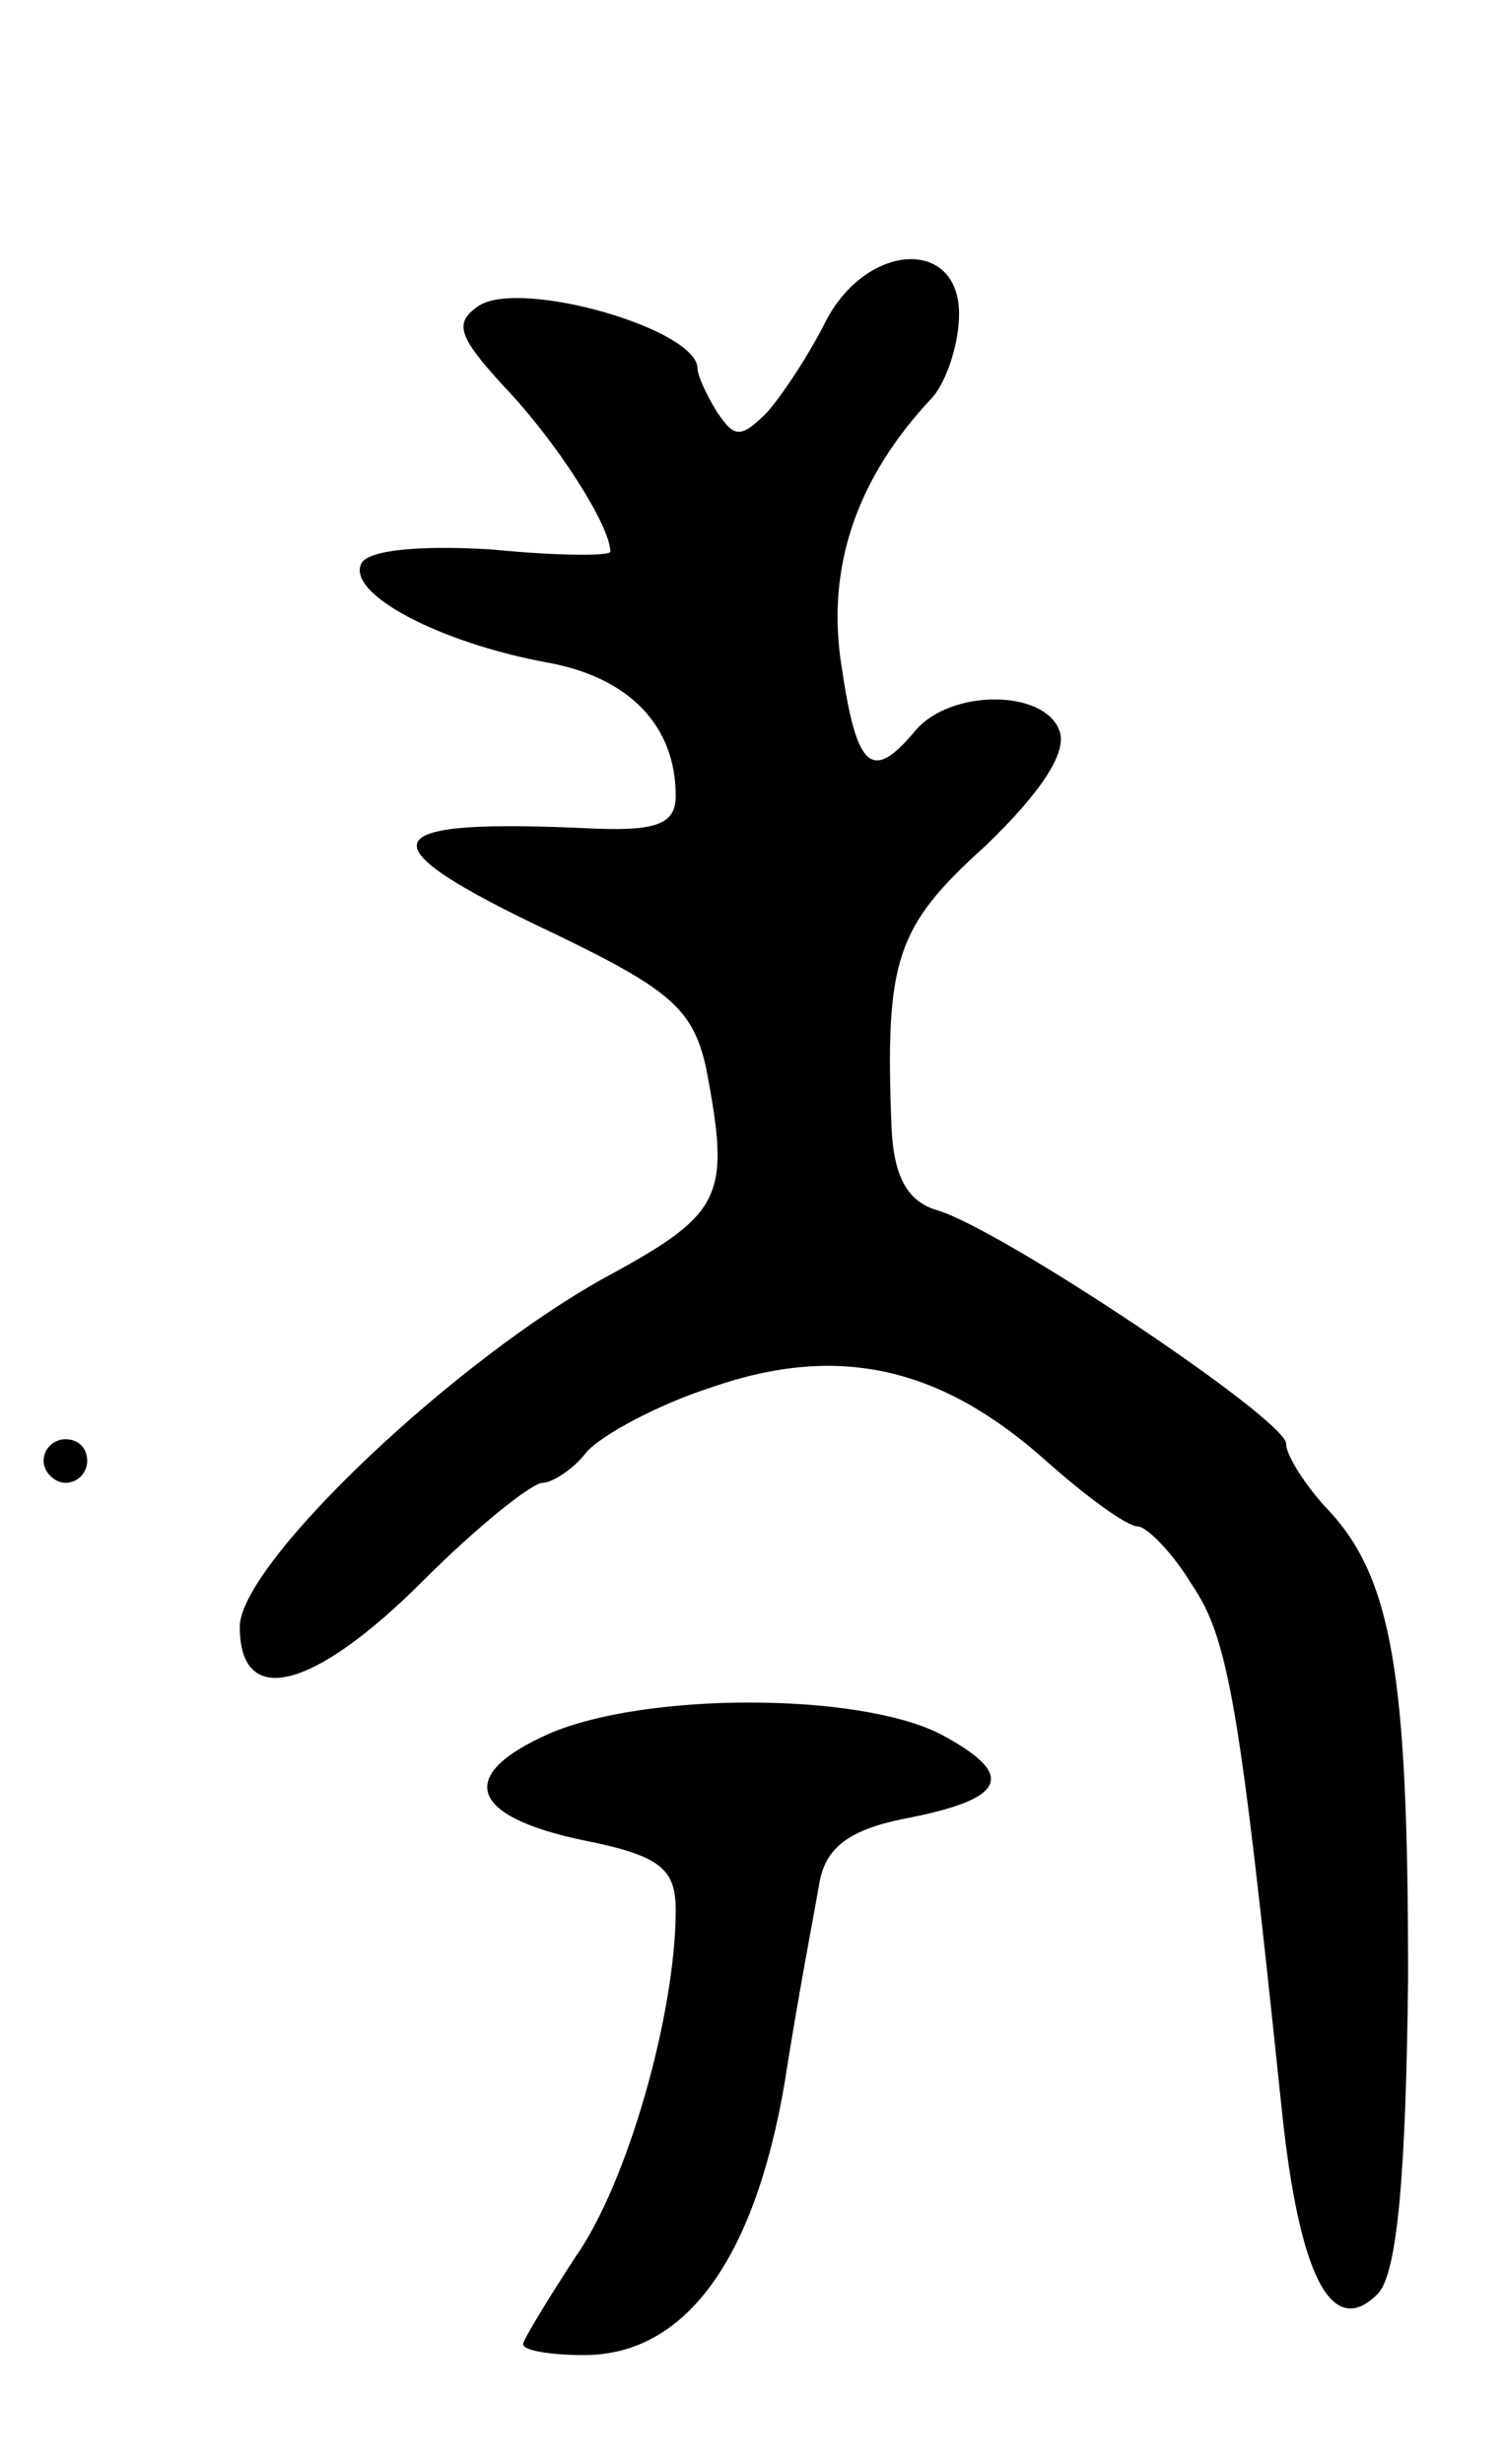 <svg version="1.0" xmlns="http://www.w3.org/2000/svg"
 width="69pt" height="113pt" viewBox="0 0 69 113"
 preserveAspectRatio="xMidYMid meet">
<g transform="translate(0,113) scale(0.1,-0.1)"
fill="#000000" stroke="none">
<path d="M379 983 c-8 -16 -20 -34 -27 -42 -12 -12 -15 -12 -23 0 -5 8 -9 17
-9 20 0 18 -80 41 -100 29 -12 -8 -10 -14 11 -37 24 -25 49 -64 49 -76 0 -2
-24 -2 -54 1 -32 2 -56 0 -60 -6 -8 -14 36 -37 86 -46 37 -7 58 -29 58 -61 0
-13 -9 -16 -37 -15 -103 5 -108 -6 -19 -48 54 -26 64 -35 70 -62 11 -58 8 -66
-43 -94 -71 -38 -171 -133 -171 -162 0 -38 34 -29 84 21 25 25 50 45 55 45 4
0 14 6 20 14 7 8 33 22 58 30 58 20 105 9 153 -34 18 -16 37 -30 42 -30 4 0
16 -12 25 -27 17 -25 22 -58 41 -240 8 -77 23 -106 44 -85 9 9 13 54 14 145 0
139 -7 184 -38 216 -10 11 -18 24 -18 29 0 11 -130 98 -160 107 -14 4 -20 16
-21 38 -3 77 2 92 43 129 25 24 38 43 34 53 -7 19 -50 19 -66 0 -20 -24 -27
-18 -34 30 -7 45 7 86 42 123 6 7 12 24 12 38 0 35 -42 33 -61 -3z"/>
<path d="M20 460 c0 -5 5 -10 10 -10 6 0 10 5 10 10 0 6 -4 10 -10 10 -5 0
-10 -4 -10 -10z"/>
<path d="M252 335 c-43 -19 -37 -38 16 -49 35 -7 42 -13 42 -32 0 -47 -22
-125 -46 -159 -13 -20 -24 -38 -24 -40 0 -3 13 -5 28 -5 46 0 78 43 92 125 6
39 14 80 16 92 3 16 14 24 39 29 47 9 52 20 16 39 -38 19 -135 19 -179 0z"/>
</g>
</svg>
